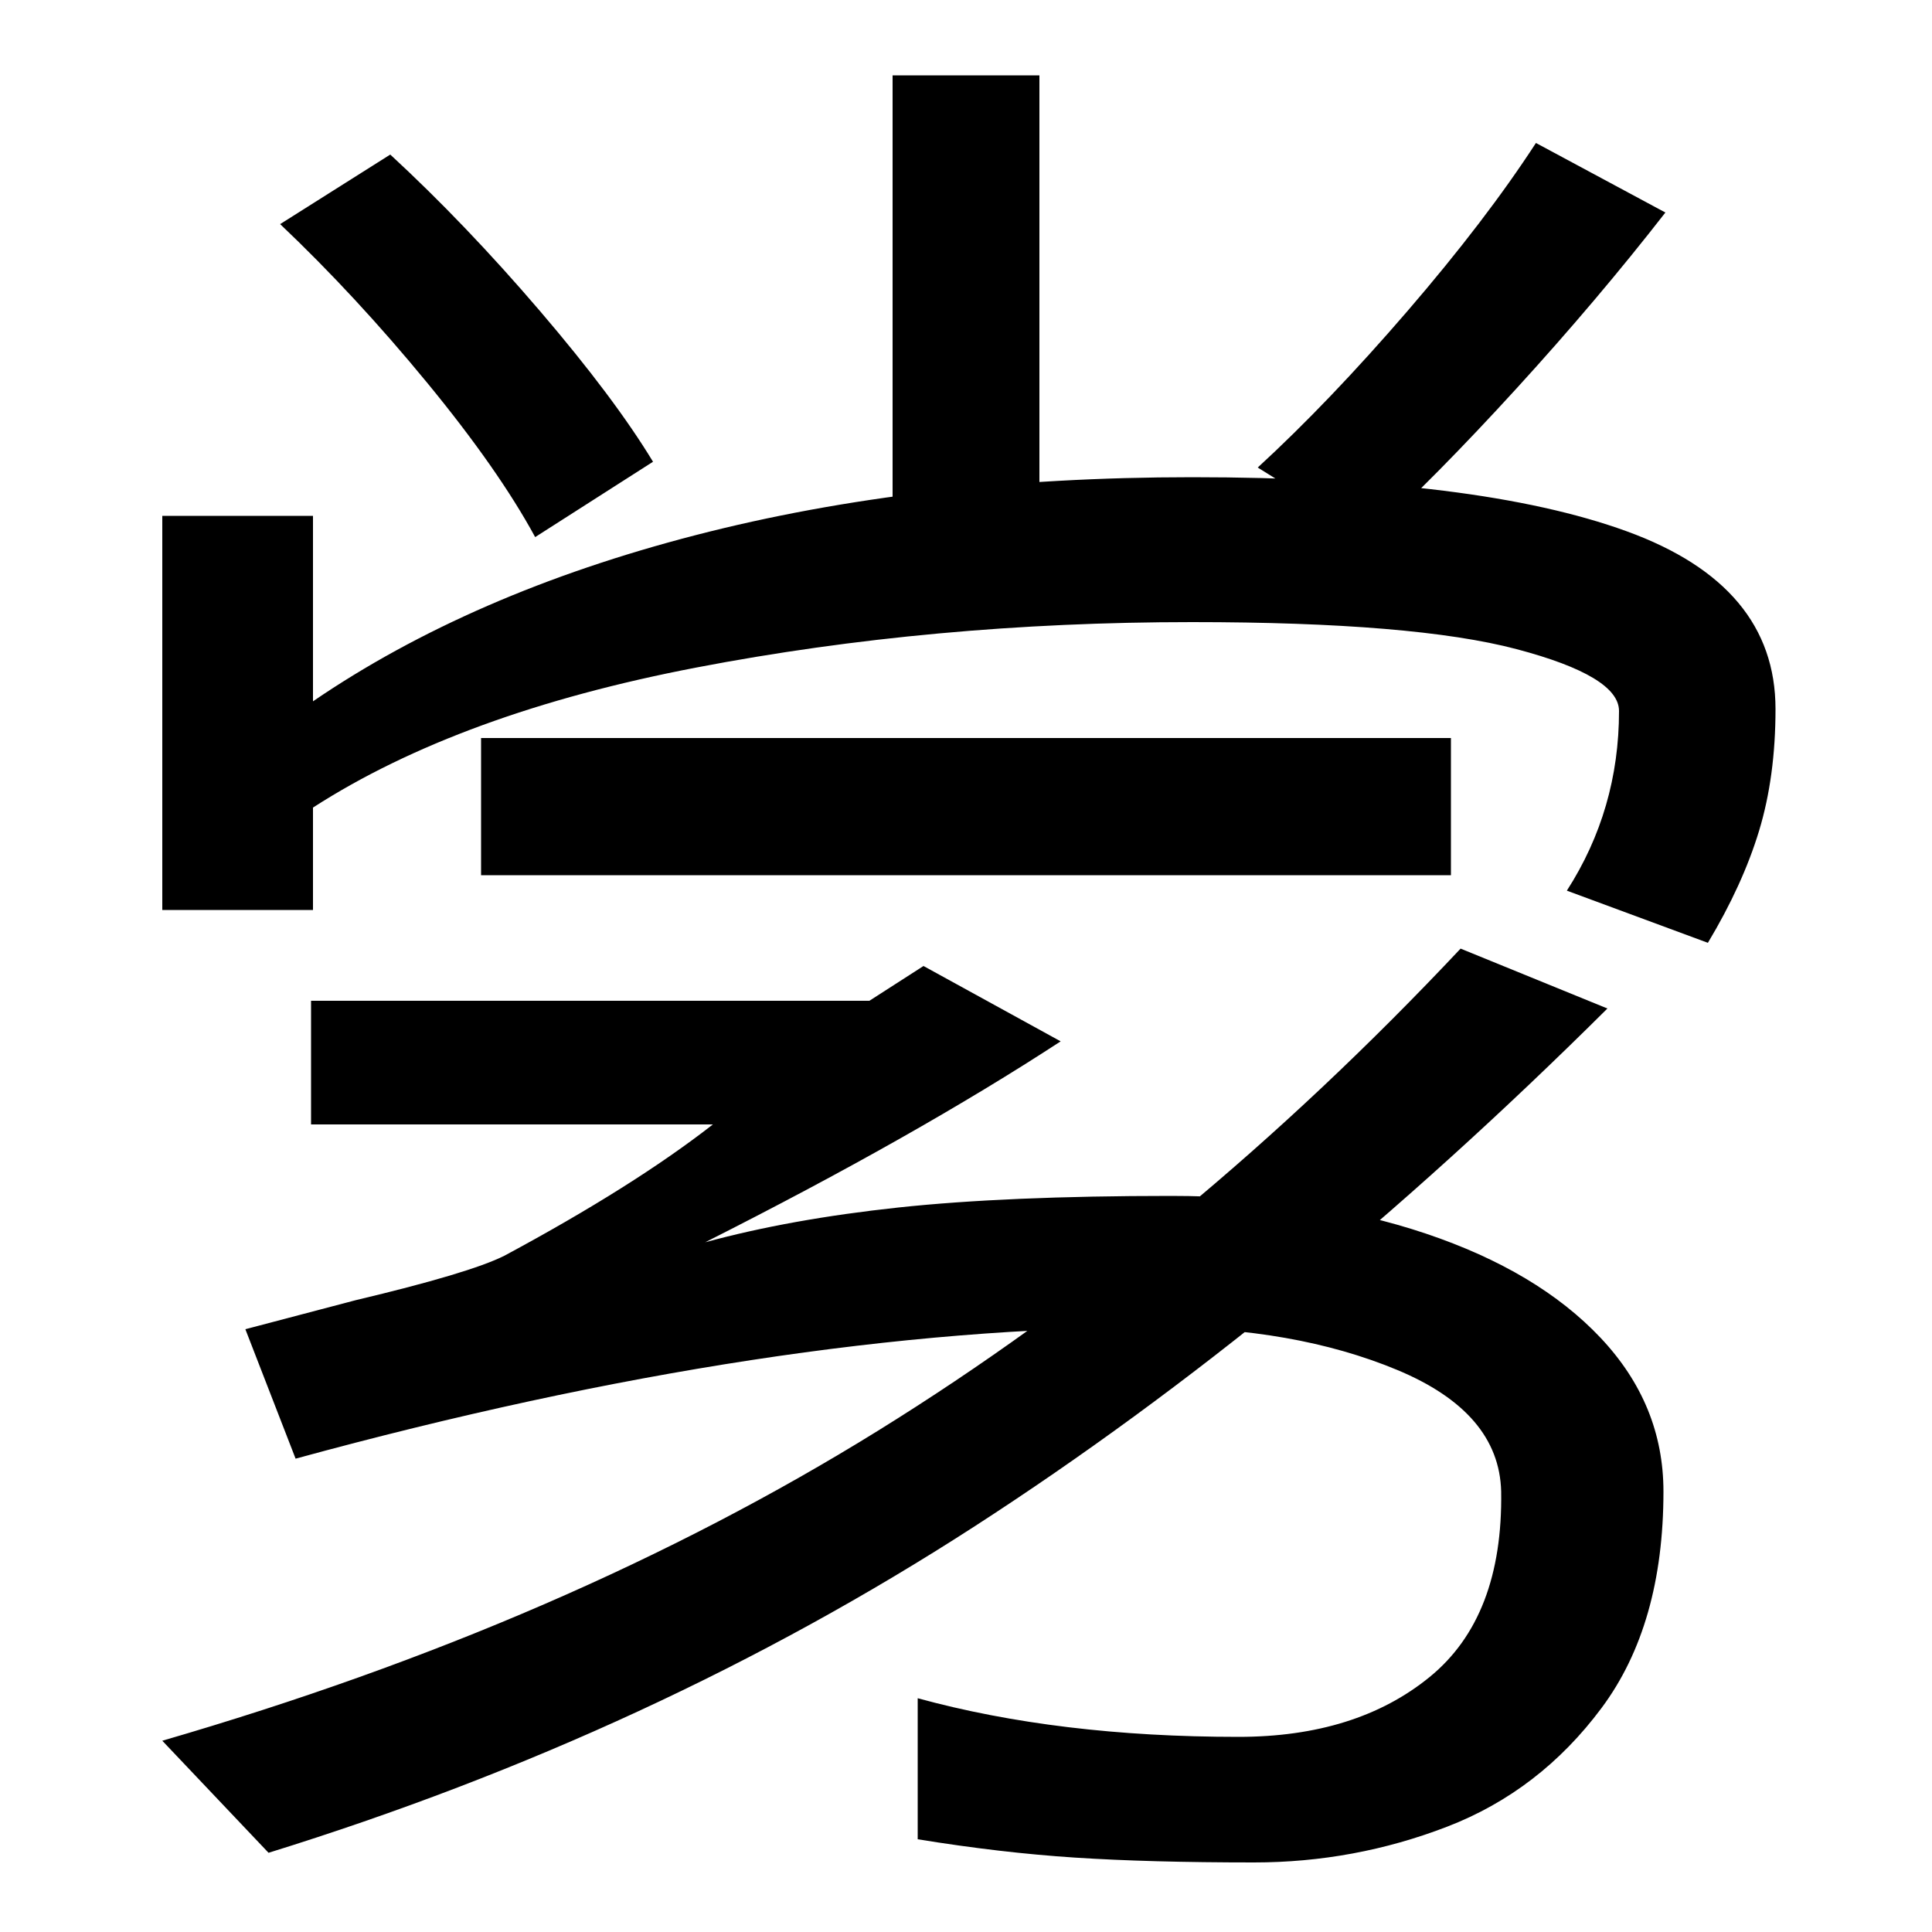 <svg xmlns="http://www.w3.org/2000/svg" width="1000" height="1000"><path d="M338 641Q318 674 279.5 719.0Q241 764 202 800L145 764Q184 727 221.0 682.0Q258 637 277 602ZM462 566H538V841H462ZM709 602Q743 633 785.0 679.0Q827 725 862 770L795 806Q769 766 728.5 719.0Q688 672 651 638ZM884 392Q902 422 910.5 450.0Q919 478 919 513Q919 577 842.0 605.0Q765 633 617 633Q476 633 360.0 603.0Q244 573 162 517V613H84V409H162V462Q238 511 360.5 534.5Q483 558 617 558Q732 558 785.0 544.0Q838 530 838 512Q838 461 811 419ZM139 -79Q339 -17 504.5 90.0Q670 197 832 358L756 389Q615 239 454.5 139.5Q294 40 84 -21ZM649 -84Q701 -84 749.0 -65.5Q797 -47 829.0 -4.0Q861 39 861 108Q861 153 828.5 187.5Q796 222 738.0 241.5Q680 261 606 261Q521 261 465.0 255.0Q409 249 365 237Q474 292 549 341L478 380L450 362H161V298H369Q328 266 261 230Q243 221 184 207L127 192L153 125Q402 193 598 193Q670 193 723.0 171.0Q776 149 777 108Q778 43 740.0 12.0Q702 -19 641 -19Q548 -19 475 1V-72Q518 -79 556.5 -81.5Q595 -84 649 -84ZM249 427H751V498H249Z" transform="translate(0, 880) scale(1,-1)" /></svg>